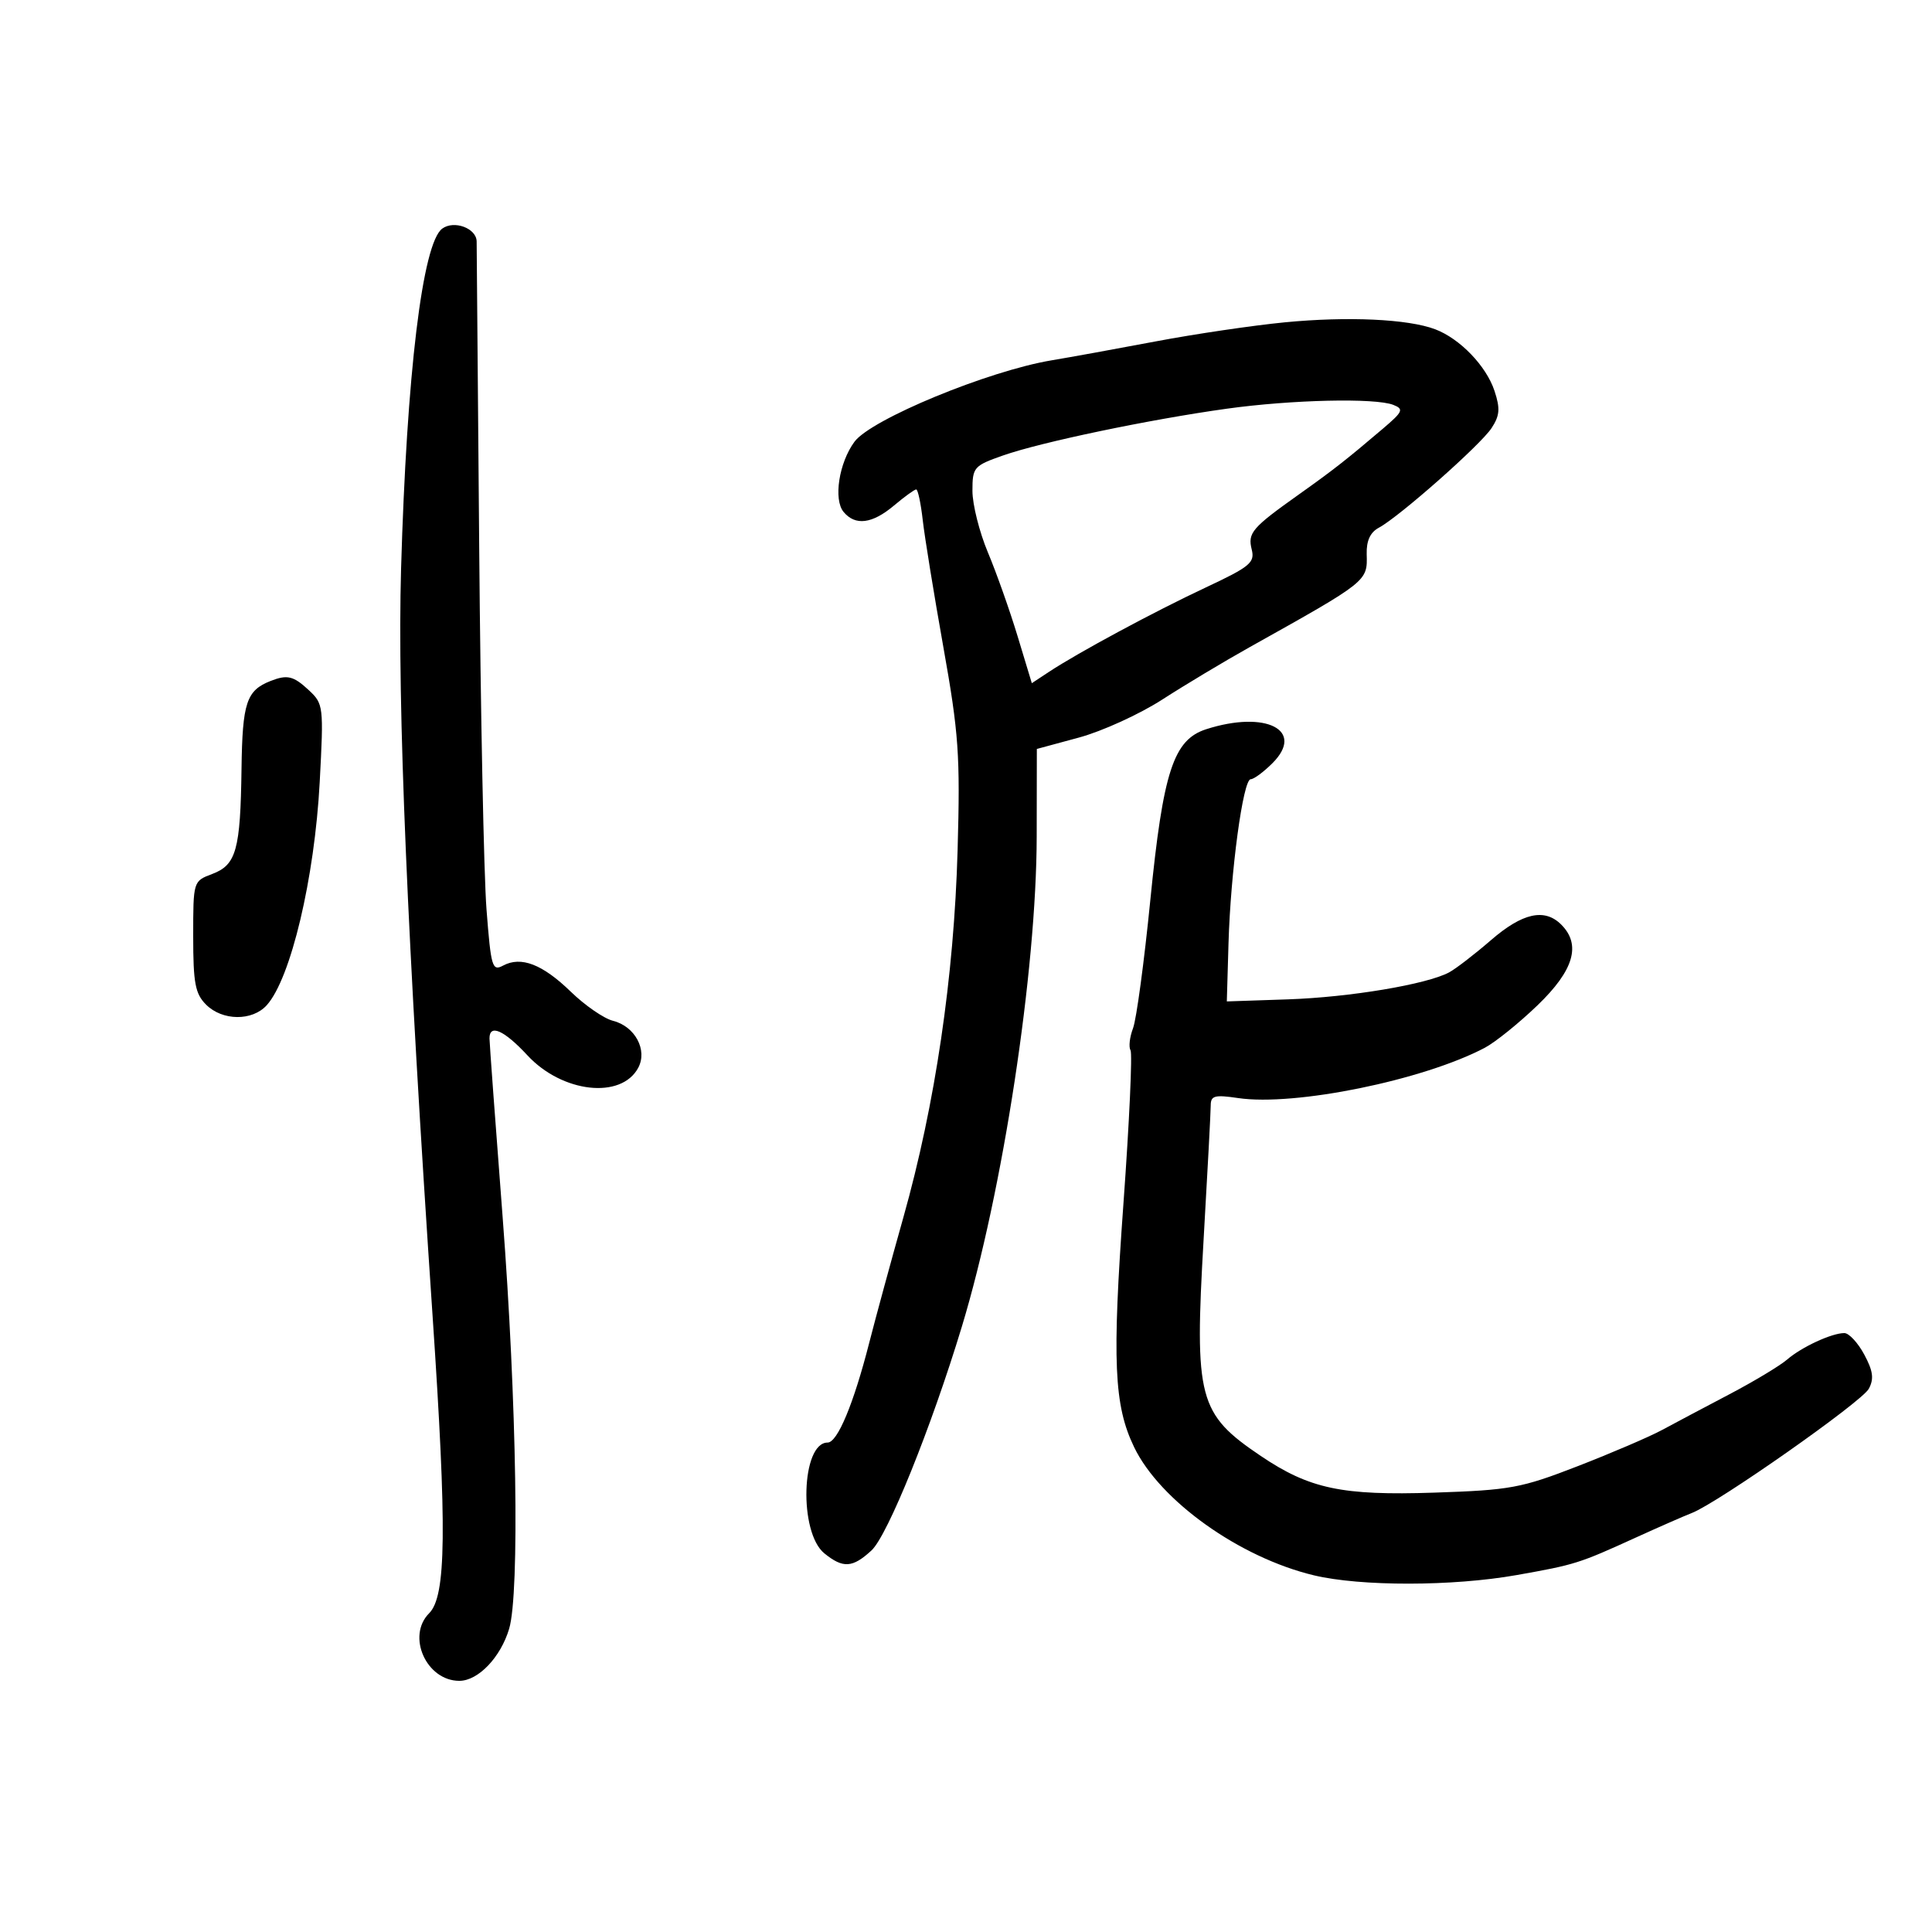 <svg xmlns="http://www.w3.org/2000/svg" width="300" height="300" viewBox="0 0 300 300" version="1.1">
	<path d="M 68.673 35.497 C 65.601 37.743, 63.153 57.983, 62.277 88.374 C 61.679 109.129, 63.235 145.991, 67.172 204.354 C 69.413 237.567, 69.294 247.849, 66.638 250.505 C 63.096 254.047, 66.201 261, 71.326 261 C 74.252 261, 77.741 257.351, 79.062 252.910 C 80.707 247.376, 80.233 217.455, 78.049 189 C 76.931 174.425, 76.012 161.938, 76.008 161.250 C 75.994 158.949, 78.276 159.966, 81.904 163.878 C 87.303 169.700, 96.469 170.729, 99.103 165.807 C 100.580 163.048, 98.605 159.369, 95.185 158.510 C 93.778 158.157, 90.833 156.127, 88.641 153.999 C 84.241 149.728, 80.913 148.441, 78.127 149.932 C 76.431 150.840, 76.240 150.195, 75.544 141.206 C 75.130 135.868, 74.620 110.575, 74.410 85 C 74.200 59.425, 74.021 38.046, 74.014 37.491 C 73.986 35.446, 70.515 34.150, 68.673 35.497 M 199.500 50.051 C 194.550 50.532, 185.550 51.861, 179.500 53.005 C 173.450 54.149, 166.165 55.473, 163.310 55.948 C 153.463 57.586, 135.262 65.100, 132.683 68.593 C 130.275 71.854, 129.390 77.561, 130.993 79.492 C 132.810 81.680, 135.433 81.348, 138.818 78.500 C 140.452 77.125, 142.004 76, 142.267 76 C 142.530 76, 142.986 78.138, 143.281 80.750 C 143.575 83.362, 145.018 92.250, 146.488 100.500 C 148.876 113.900, 149.112 117.259, 148.696 132 C 148.142 151.677, 145.221 171.471, 140.284 189 C 138.348 195.875, 135.958 204.650, 134.975 208.500 C 132.550 217.989, 130.044 224, 128.513 224 C 124.414 224, 124.008 237.968, 128.012 241.211 C 130.914 243.560, 132.382 243.468, 135.325 240.750 C 137.837 238.430, 144.608 221.661, 149.355 206 C 155.729 184.971, 160.945 150.823, 160.978 129.898 L 161 116.297 167.535 114.528 C 171.130 113.555, 176.952 110.901, 180.474 108.629 C 183.996 106.358, 190.097 102.700, 194.032 100.500 C 212.430 90.214, 212.341 90.285, 212.220 86.046 C 212.162 83.976, 212.767 82.660, 214.107 81.943 C 217.274 80.248, 229.889 69.099, 231.608 66.476 C 232.885 64.526, 232.971 63.443, 232.067 60.703 C 230.787 56.825, 226.700 52.581, 222.843 51.124 C 218.633 49.534, 209.258 49.103, 199.500 50.051 M 190.500 63.463 C 178.531 65.126, 161.634 68.658, 155.750 70.726 C 151.200 72.325, 151 72.556, 151 76.228 C 151 78.336, 152.081 82.634, 153.401 85.780 C 154.722 88.926, 156.796 94.782, 158.012 98.793 L 160.221 106.085 162.860 104.342 C 167.425 101.327, 179.196 94.990, 187.220 91.228 C 194.093 88.006, 194.877 87.359, 194.369 85.334 C 193.720 82.748, 194.390 81.964, 201.667 76.794 C 207.066 72.957, 209.012 71.434, 214.751 66.551 C 217.848 63.916, 218.019 63.524, 216.358 62.871 C 213.543 61.764, 200.594 62.060, 190.500 63.463 M 42.018 105.740 C 38.268 107.212, 37.640 109.104, 37.503 119.359 C 37.334 132, 36.692 134.300, 32.941 135.716 C 30.001 136.826, 30 136.829, 30 145.413 C 30 152.667, 30.311 154.311, 32 156 C 34.529 158.529, 39.169 158.575, 41.414 156.095 C 45.150 151.967, 48.851 136.378, 49.646 121.423 C 50.271 109.661, 50.227 109.289, 47.955 107.173 C 45.569 104.950, 44.616 104.720, 42.018 105.740 M 187.299 113.233 C 182.215 114.866, 180.611 119.781, 178.615 139.831 C 177.666 149.362, 176.461 158.288, 175.937 159.664 C 175.414 161.041, 175.238 162.575, 175.546 163.074 C 175.853 163.572, 175.364 174.222, 174.458 186.740 C 172.673 211.406, 172.970 218.223, 176.114 224.728 C 180.133 233.045, 192.483 241.850, 204 244.611 C 211.275 246.354, 225.575 246.339, 235.500 244.577 C 244.610 242.959, 245.147 242.791, 254 238.757 C 257.575 237.128, 261.492 235.411, 262.704 234.940 C 266.752 233.369, 289.099 217.683, 290.188 215.648 C 291.015 214.103, 290.851 212.879, 289.474 210.321 C 288.490 208.494, 287.102 207, 286.390 207 C 284.430 207, 279.749 209.166, 277.500 211.114 C 276.400 212.066, 272.350 214.501, 268.500 216.524 C 264.650 218.547, 259.925 221.051, 258 222.088 C 256.075 223.125, 250.225 225.633, 245 227.661 C 236.212 231.073, 234.541 231.381, 222.708 231.776 C 208.391 232.254, 203.338 231.185, 195.772 226.079 C 186.073 219.533, 185.460 217.206, 186.899 192.409 C 187.504 181.973, 188 172.635, 188 171.656 C 188 170.132, 188.607 169.967, 192.250 170.506 C 201.047 171.808, 220.987 167.744, 230.559 162.699 C 232.176 161.846, 235.863 158.875, 238.750 156.097 C 244.391 150.669, 245.557 146.700, 242.429 143.571 C 239.845 140.988, 236.412 141.749, 231.508 145.993 C 228.970 148.189, 226.048 150.439, 225.013 150.993 C 221.536 152.854, 209.576 154.855, 200 155.179 L 190.500 155.500 190.761 146.500 C 191.086 135.337, 193.023 121, 194.206 121 C 194.693 121, 196.213 119.878, 197.584 118.507 C 202.700 113.391, 196.576 110.252, 187.299 113.233" stroke="none" fill="black" fill-rule="evenodd"/>
</svg>